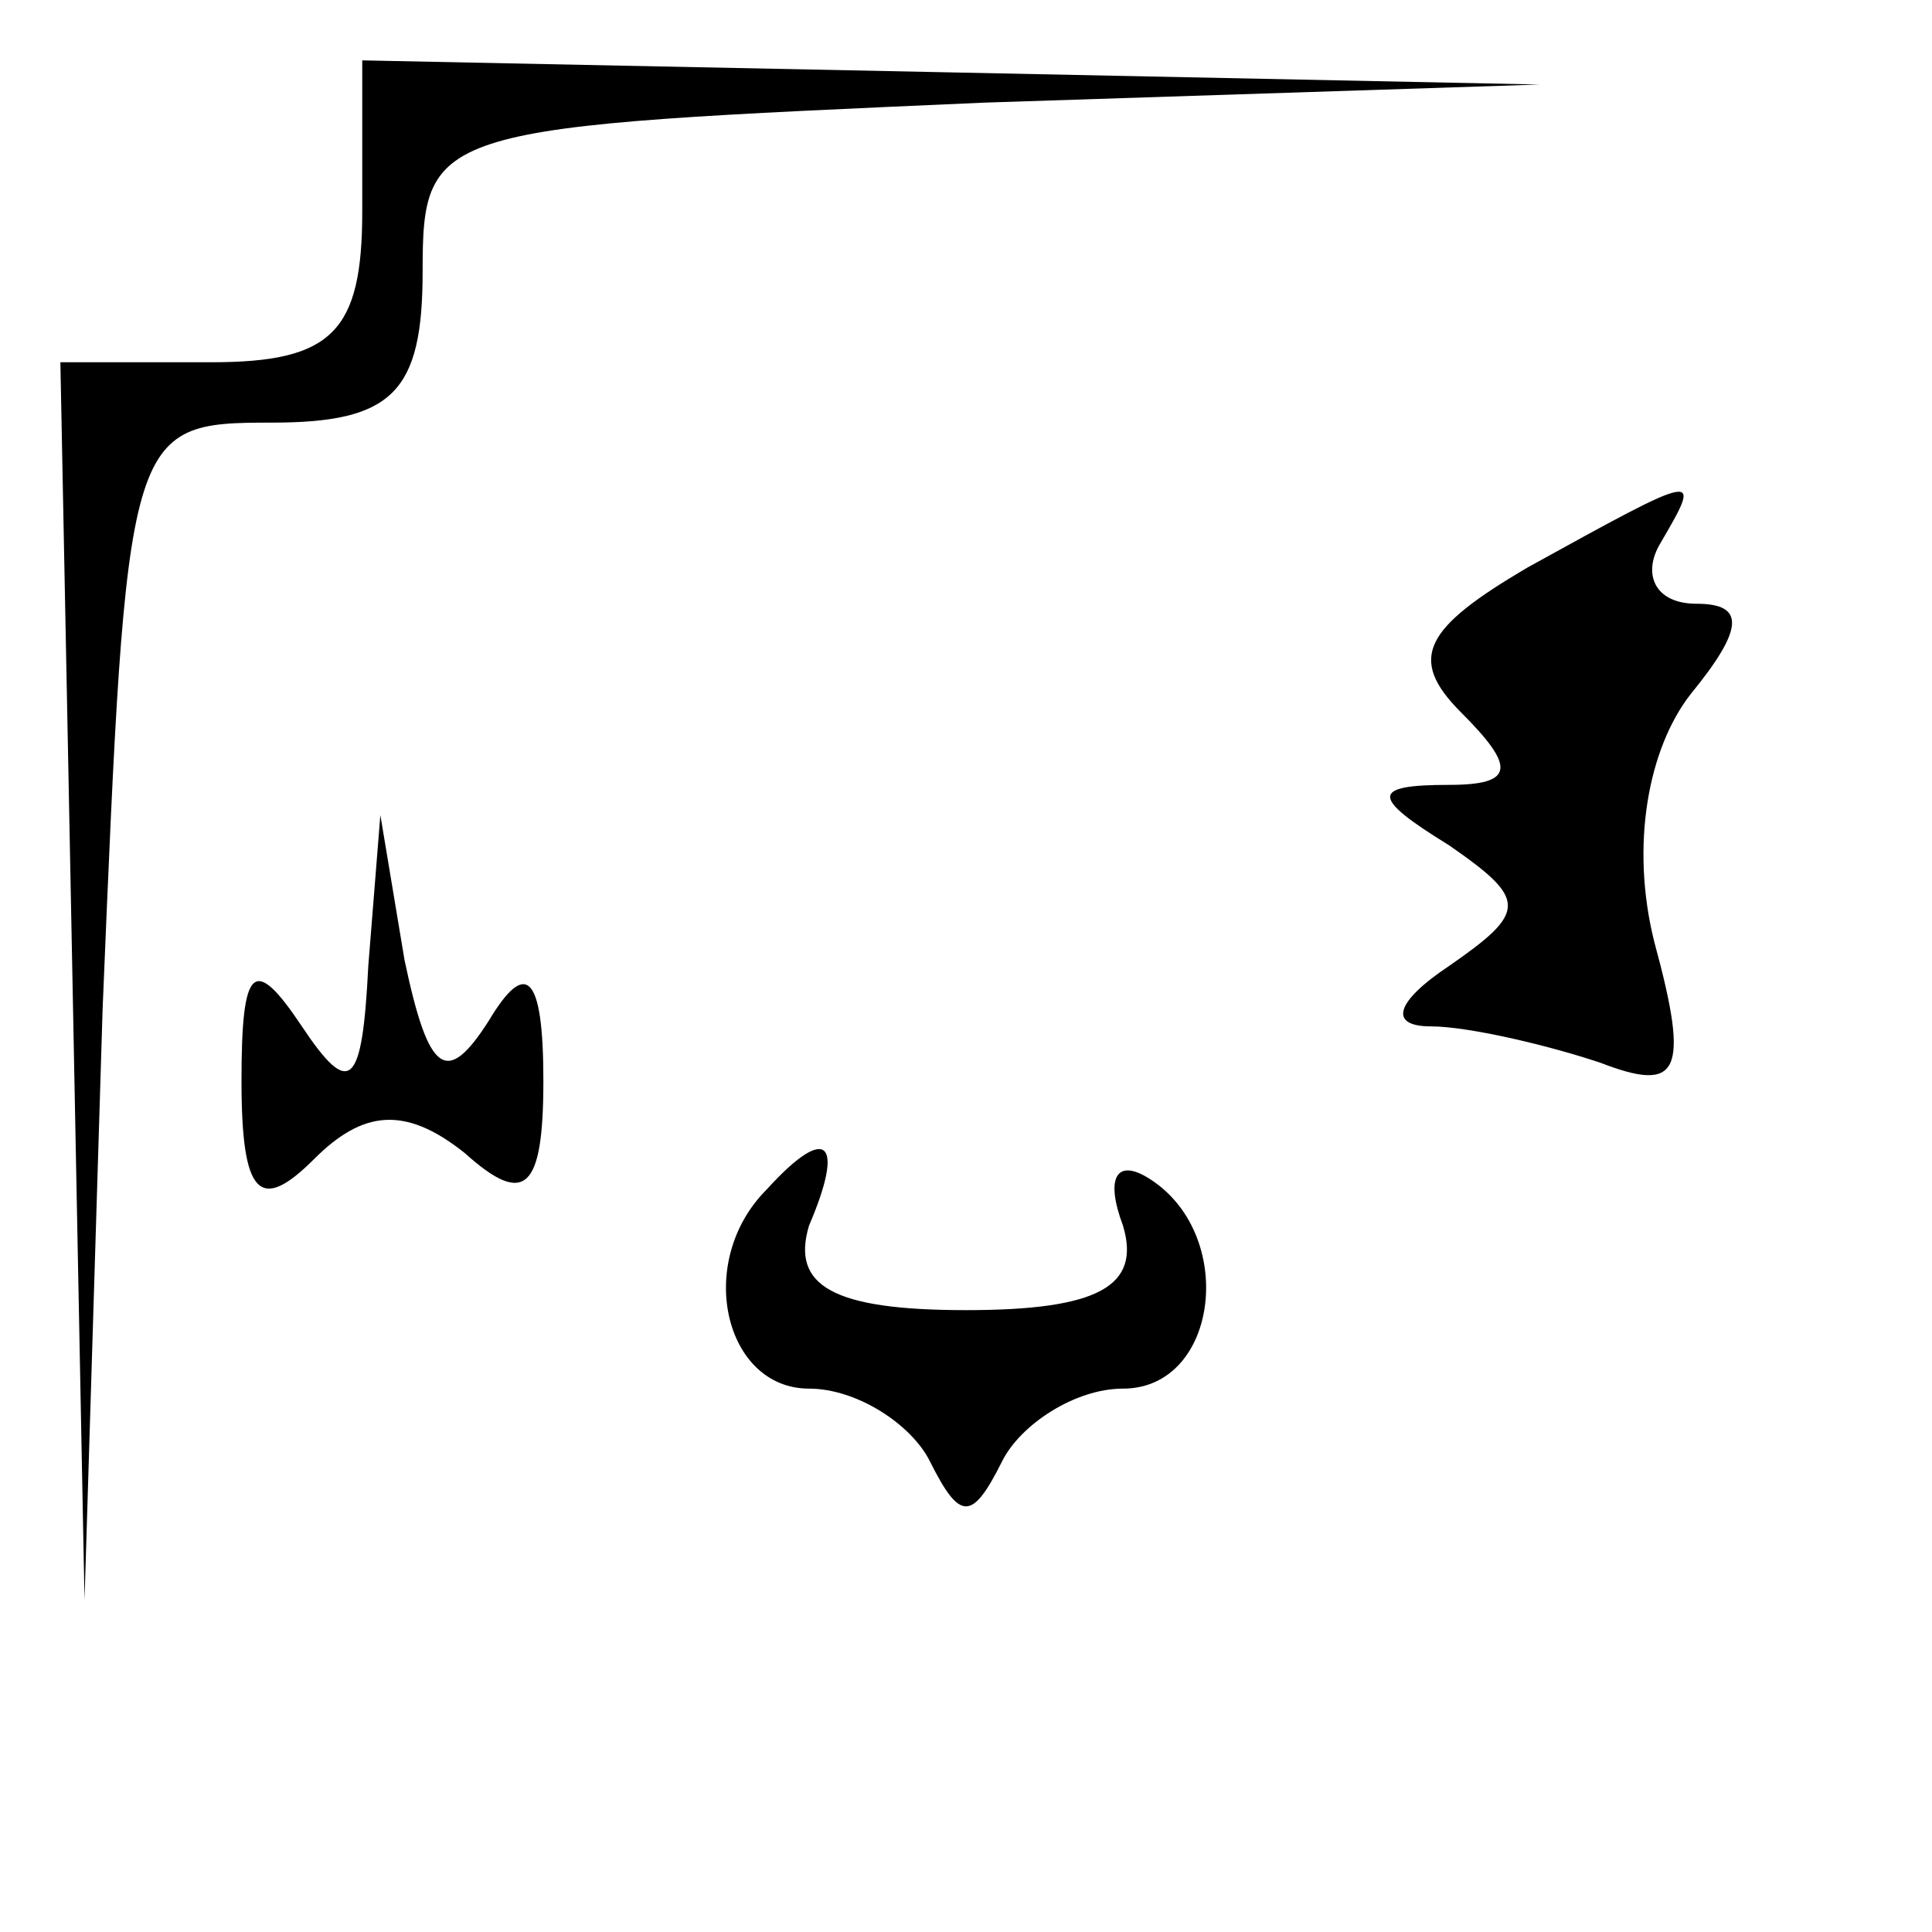 <?xml version="1.0" standalone="no"?>
<!DOCTYPE svg PUBLIC "-//W3C//DTD SVG 20010904//EN"
 "http://www.w3.org/TR/2001/REC-SVG-20010904/DTD/svg10.dtd">
<svg version="1.0" xmlns="http://www.w3.org/2000/svg"
 width="32pt" height="32pt" viewBox="0 0 32 32"
 preserveAspectRatio="xMidYMid meet">
<g transform="translate(0,32) scale(0.1,-0.1)"
fill="#000000" stroke="none">
<path fill="#000000" stroke="none" d="M60 285 c0 -20 -5 -25 -25 -25 l-25 0
2 -102 2 -103 3 98 c4 96 4 97 28 97 20 0 25 5 25 25 0 24 2 24 93 28 l92 3
-97 2 -98 2 0 -25z"/>
<path fill="#000000" stroke="none" d="M253 226 c-17 -10 -20 -15 -11 -24 9
-9 9 -12 -2 -12 -13 0 -13 -2 0 -10 13 -9 13 -11 0 -20 -9 -6 -10 -10 -3 -10
6 0 19 -3 28 -6 13 -5 15 -2 9 20 -4 16 -1 32 6 41 9 11 9 15 1 15 -7 0 -9 5
-6 10 7 12 7 12 -22 -4z"/>
<path fill="#000000" stroke="none" d="M61 160 c-1 -20 -3 -22 -11 -10 -8 12
-10 10 -10 -9 0 -19 3 -22 12 -13 8 8 15 9 25 1 10 -9 13 -6 13 12 0 18 -3 20
-9 10 -7 -11 -10 -9 -14 10 l-4 24 -2 -25z"/>
<path fill="#000000" stroke="none" d="M127 123 c-12 -12 -7 -33 7 -33 8 0 17
-6 20 -12 5 -10 7 -10 12 0 3 6 12 12 20 12 16 0 19 26 4 35 -5 3 -7 0 -4 -8
3 -10 -4 -14 -26 -14 -22 0 -29 4 -26 14 6 14 3 17 -7 6z"/>
</g>
</svg>
